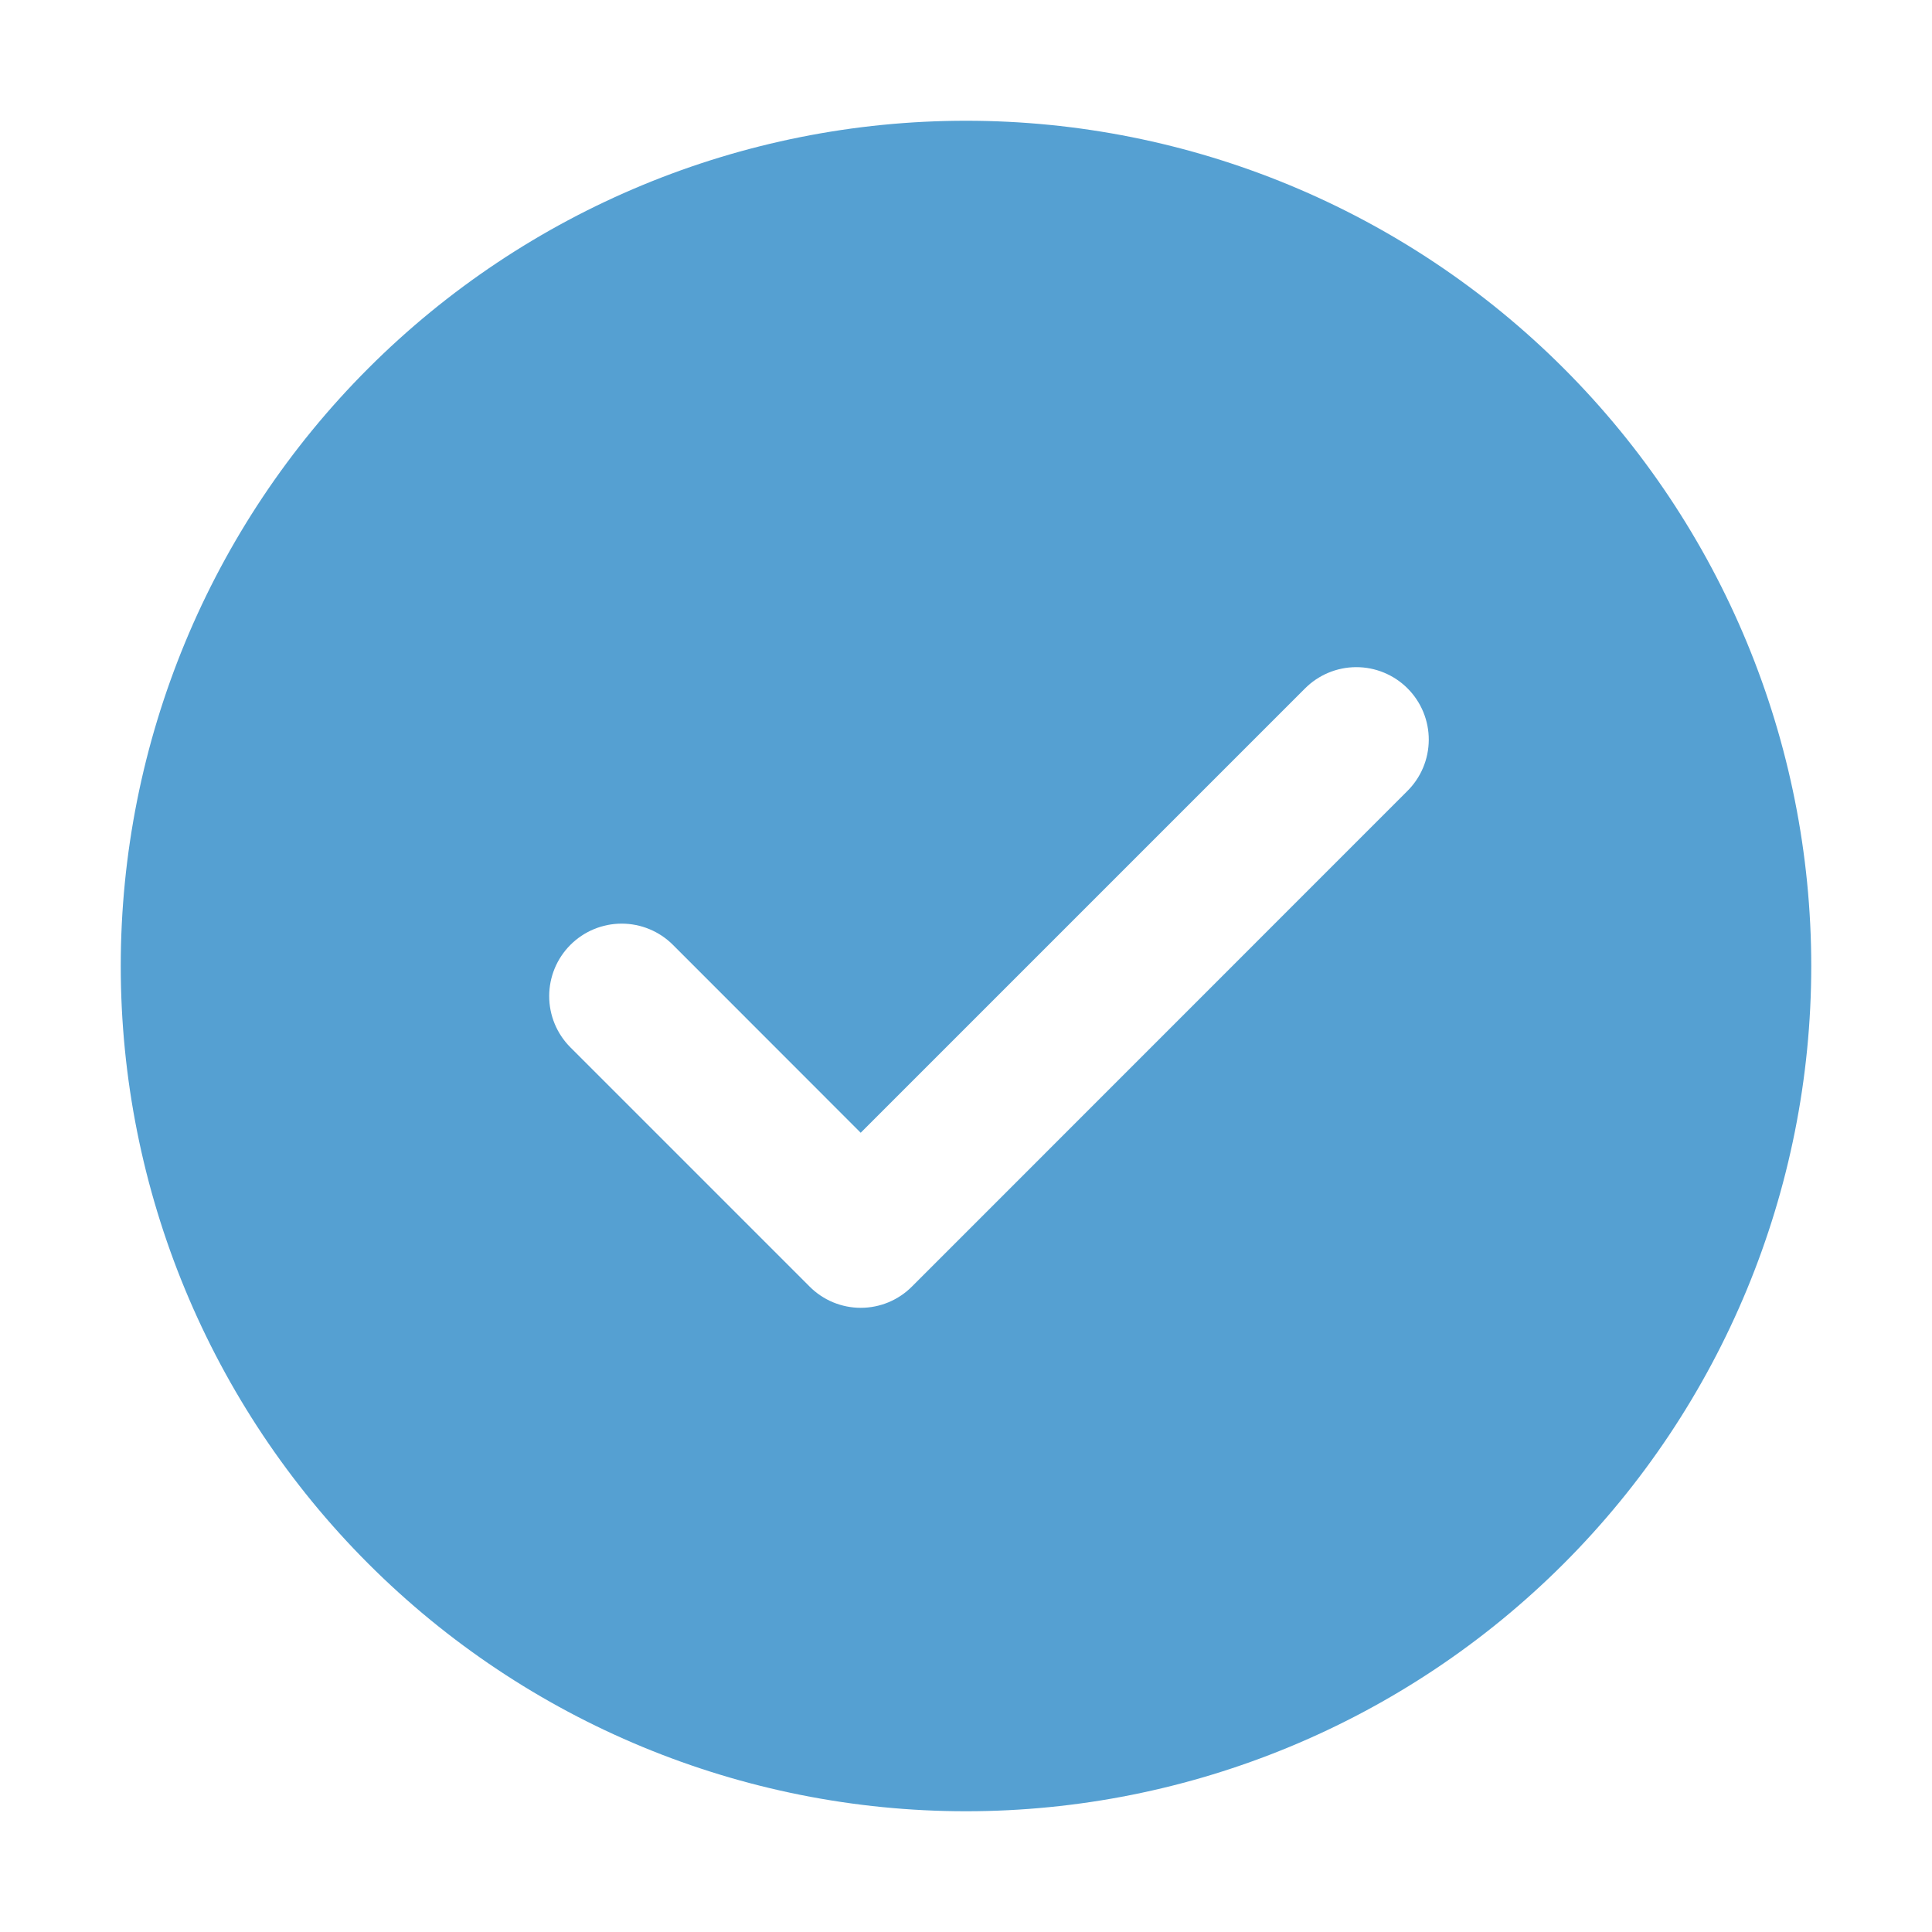 <svg
  width="208"
  height="208"
  viewBox="0 0 208 208"
  fill="none"
  xmlns="http://www.w3.org/2000/svg"
>
<path
    d="M104 13C128.135 13 151.281 22.587 168.347 39.653C185.413 56.719 195 79.865 195 104C195 128.135 185.413 151.281 168.347 168.347C151.281 185.413 128.135 195 104 195C79.865 195 56.719 185.413 39.653 168.347C22.587 151.281 13 128.135 13 104C13 79.865 22.587 56.719 39.653 39.653C56.719 22.587 79.865 13 104 13ZM92.664 121.953L72.449 101.725C71.724 101 70.864 100.425 69.917 100.033C68.97 99.641 67.955 99.439 66.93 99.439C65.906 99.439 64.891 99.641 63.944 100.033C62.997 100.425 62.137 101 61.412 101.725C59.948 103.189 59.126 105.174 59.126 107.243C59.126 109.313 59.948 111.298 61.412 112.762L87.152 138.502C87.875 139.23 88.734 139.808 89.681 140.203C90.629 140.597 91.644 140.8 92.671 140.8C93.697 140.8 94.712 140.597 95.659 140.203C96.607 139.808 97.466 139.23 98.189 138.502L151.489 85.189C152.223 84.467 152.808 83.607 153.208 82.659C153.608 81.71 153.817 80.692 153.822 79.662C153.827 78.632 153.627 77.612 153.236 76.66C152.844 75.707 152.268 74.842 151.541 74.114C150.813 73.385 149.948 72.808 148.996 72.415C148.045 72.022 147.024 71.822 145.995 71.826C144.965 71.829 143.946 72.037 142.997 72.436C142.048 72.835 141.188 73.418 140.465 74.152L92.664 121.953Z"
    fill="#55A0D2"
  />
</svg>
